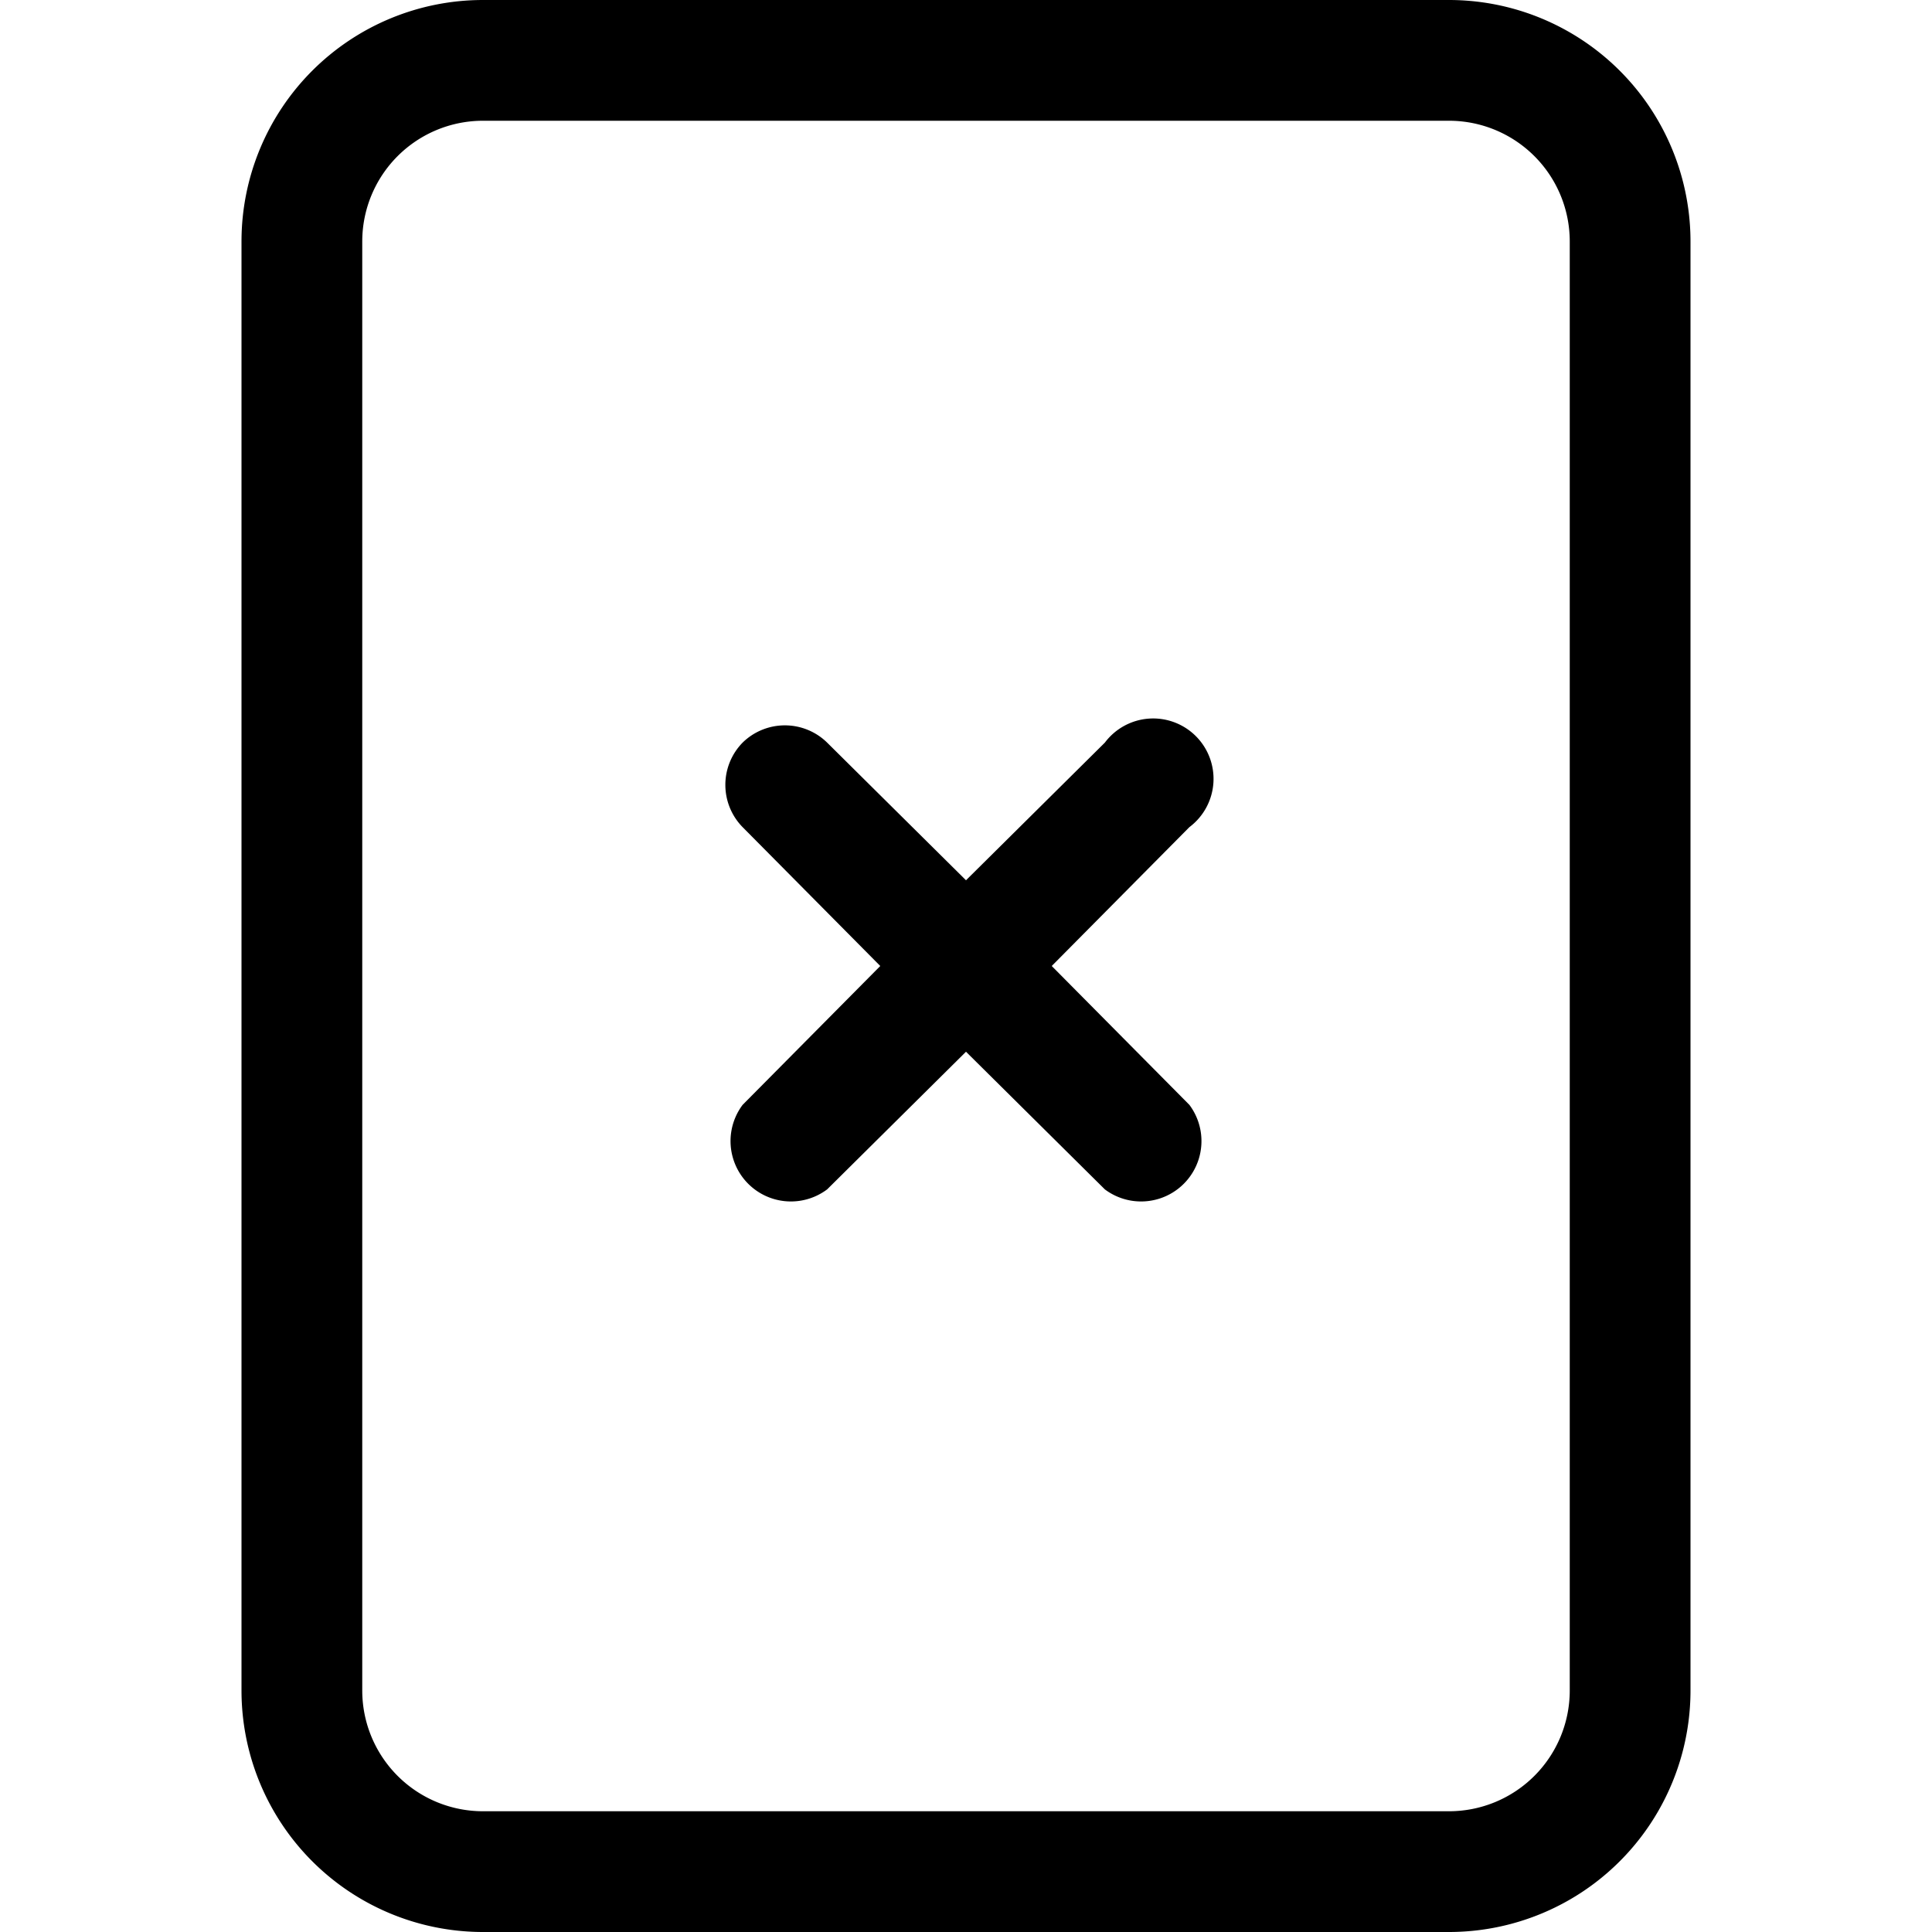 <svg viewBox="0 0 16 16"><path d="M6.15 6.15a.5.5 0 0 1 .7 0L8 7.29l1.15-1.14a.5.5 0 1 1 .7.7L8.71 8l1.14 1.15a.5.5 0 0 1-.7.7L8 8.71 6.85 9.85a.5.5 0 0 1-.7-.7L7.29 8 6.15 6.85a.5.5 0 0 1 0-.7z"/><path d="M4 0a2 2 0 0 0-2 2v12a2 2 0 0 0 2 2h8a2 2 0 0 0 2-2V2a2 2 0 0 0-2-2H4zm0 1h8a1 1 0 0 1 1 1v12a1 1 0 0 1-1 1H4a1 1 0 0 1-1-1V2a1 1 0 0 1 1-1z"/></svg>